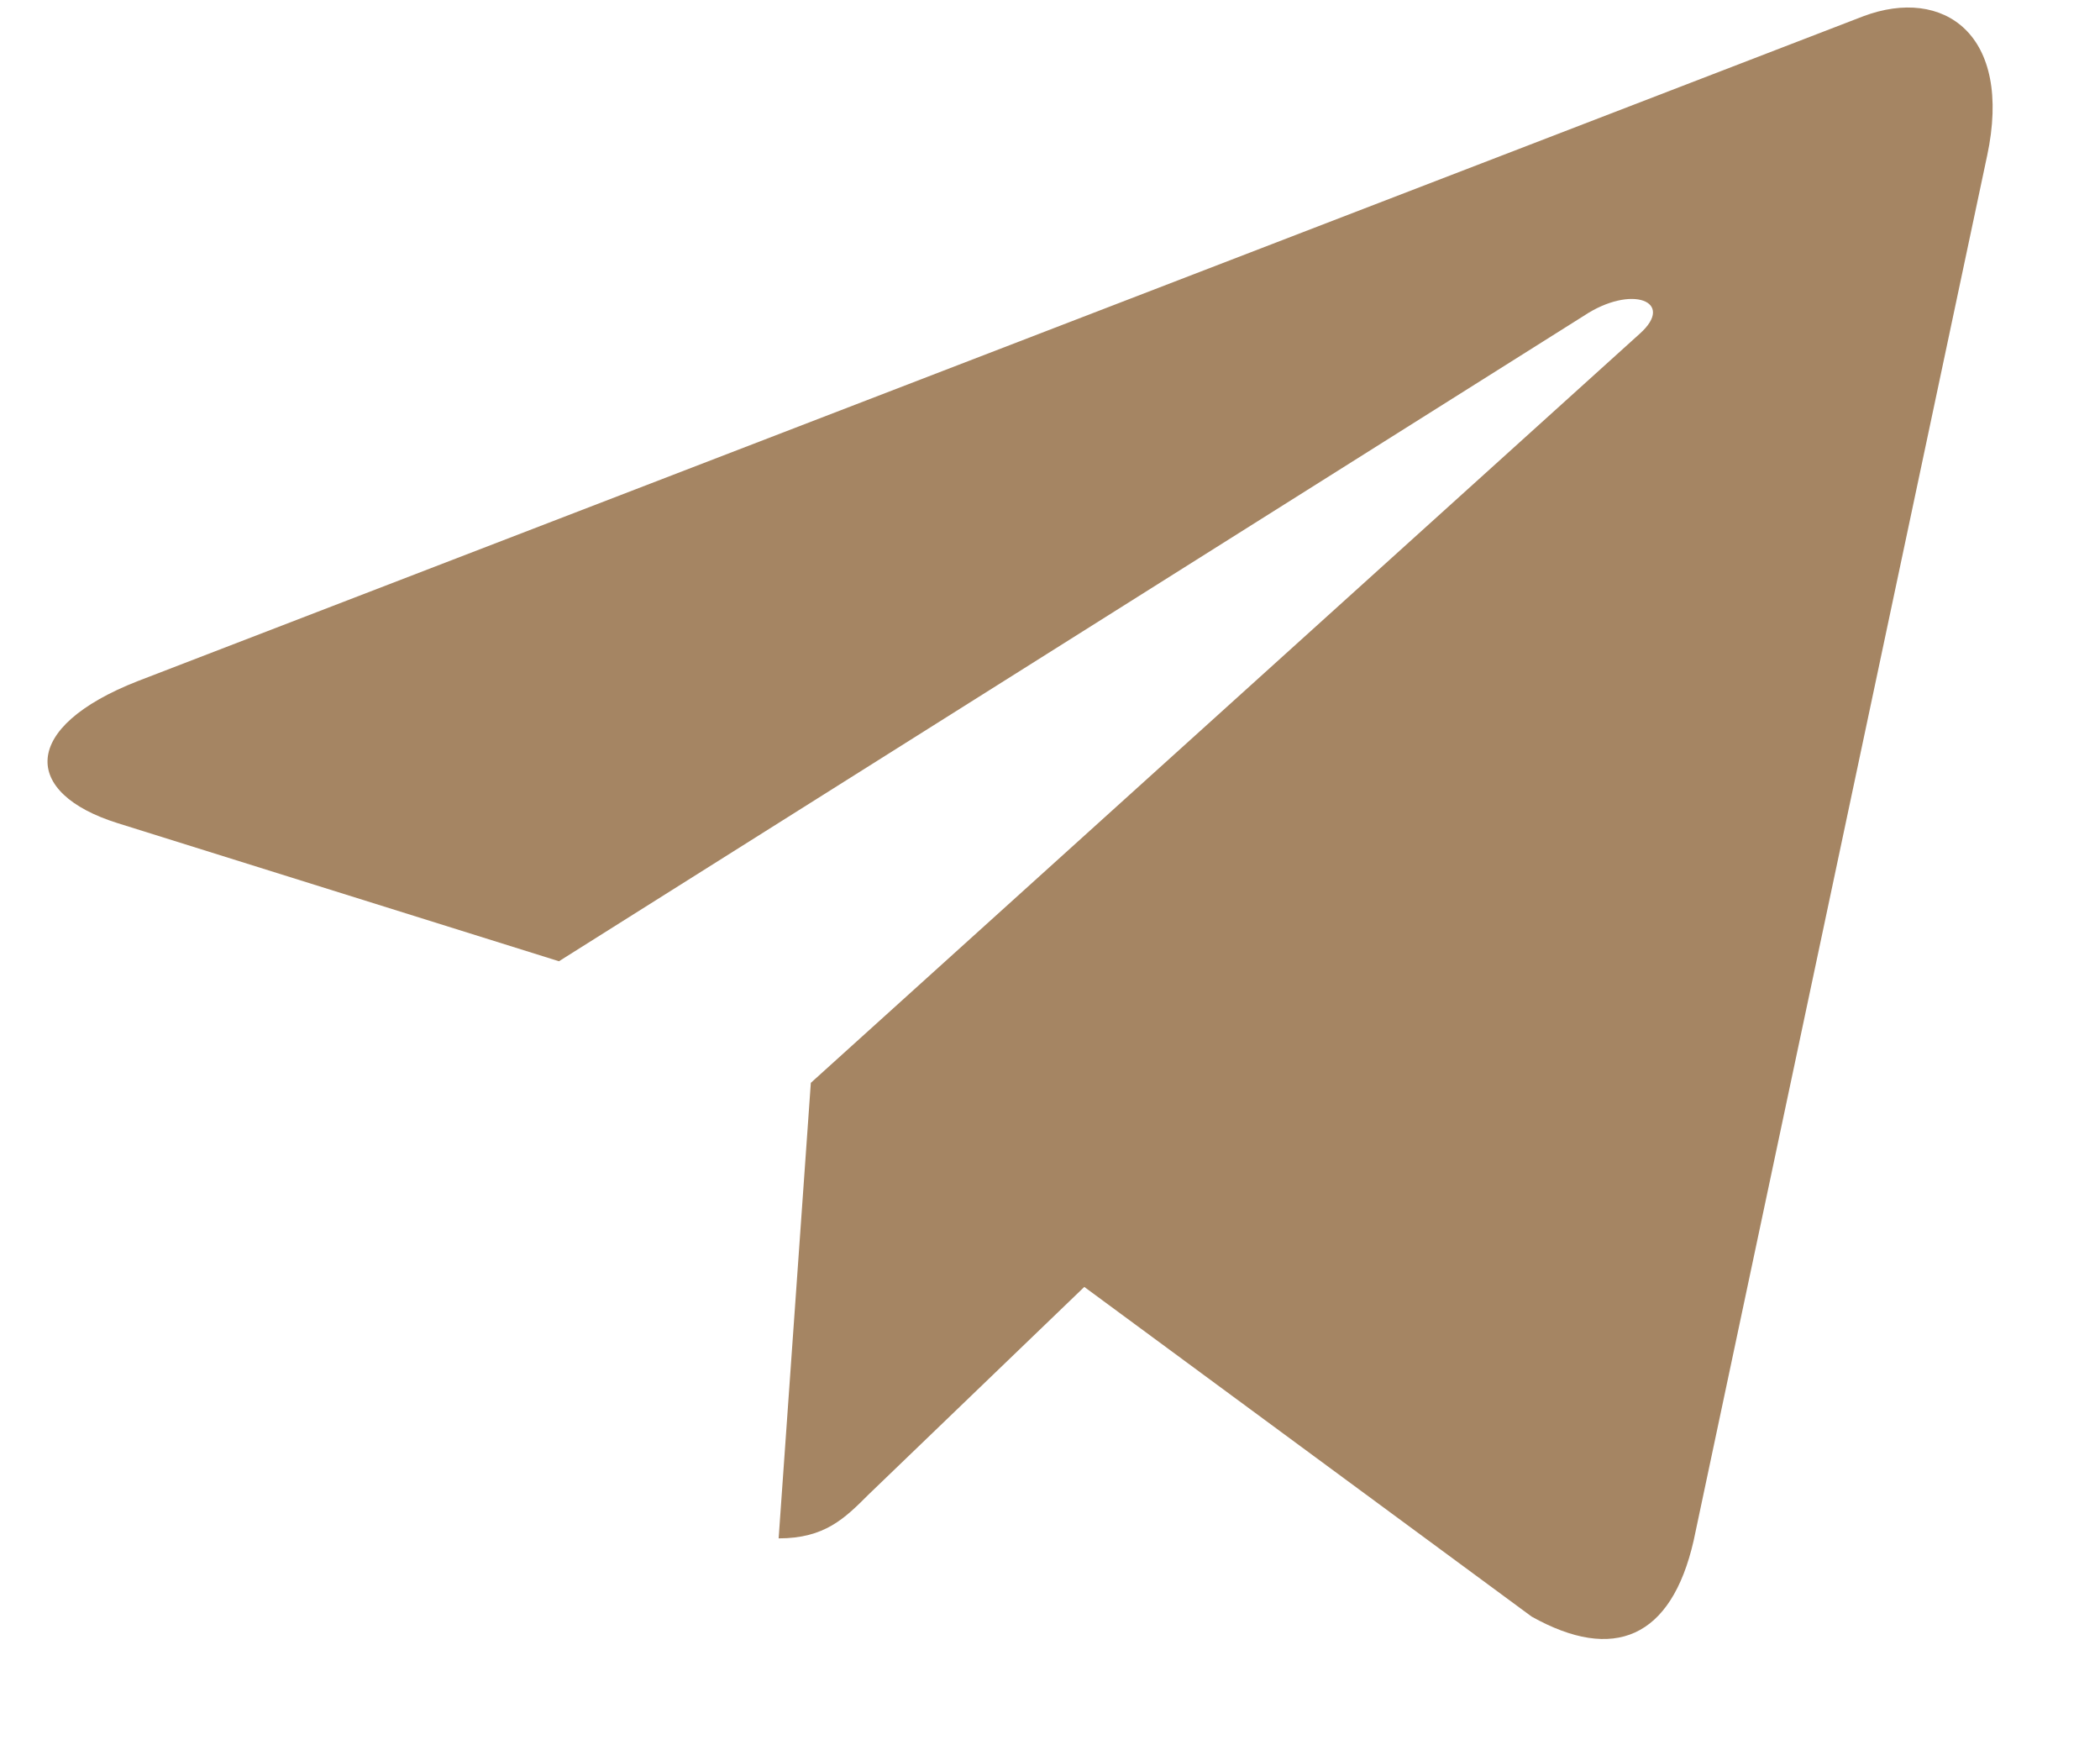 <svg width="18" height="15" viewBox="0 0 18 15" fill="none" xmlns="http://www.w3.org/2000/svg">
<path d="M17.032 1.337L14.517 13.203C14.326 14.04 13.832 14.248 13.128 13.854L9.294 11.029L7.445 12.808C7.24 13.013 7.069 13.184 6.674 13.184L6.95 9.28L14.055 2.86C14.364 2.585 13.988 2.432 13.575 2.707L4.791 8.238L1.01 7.055C0.187 6.798 0.172 6.232 1.181 5.837L15.972 0.139C16.657 -0.118 17.256 0.291 17.032 1.338V1.337Z" fill="#A58563"/>
</svg>
